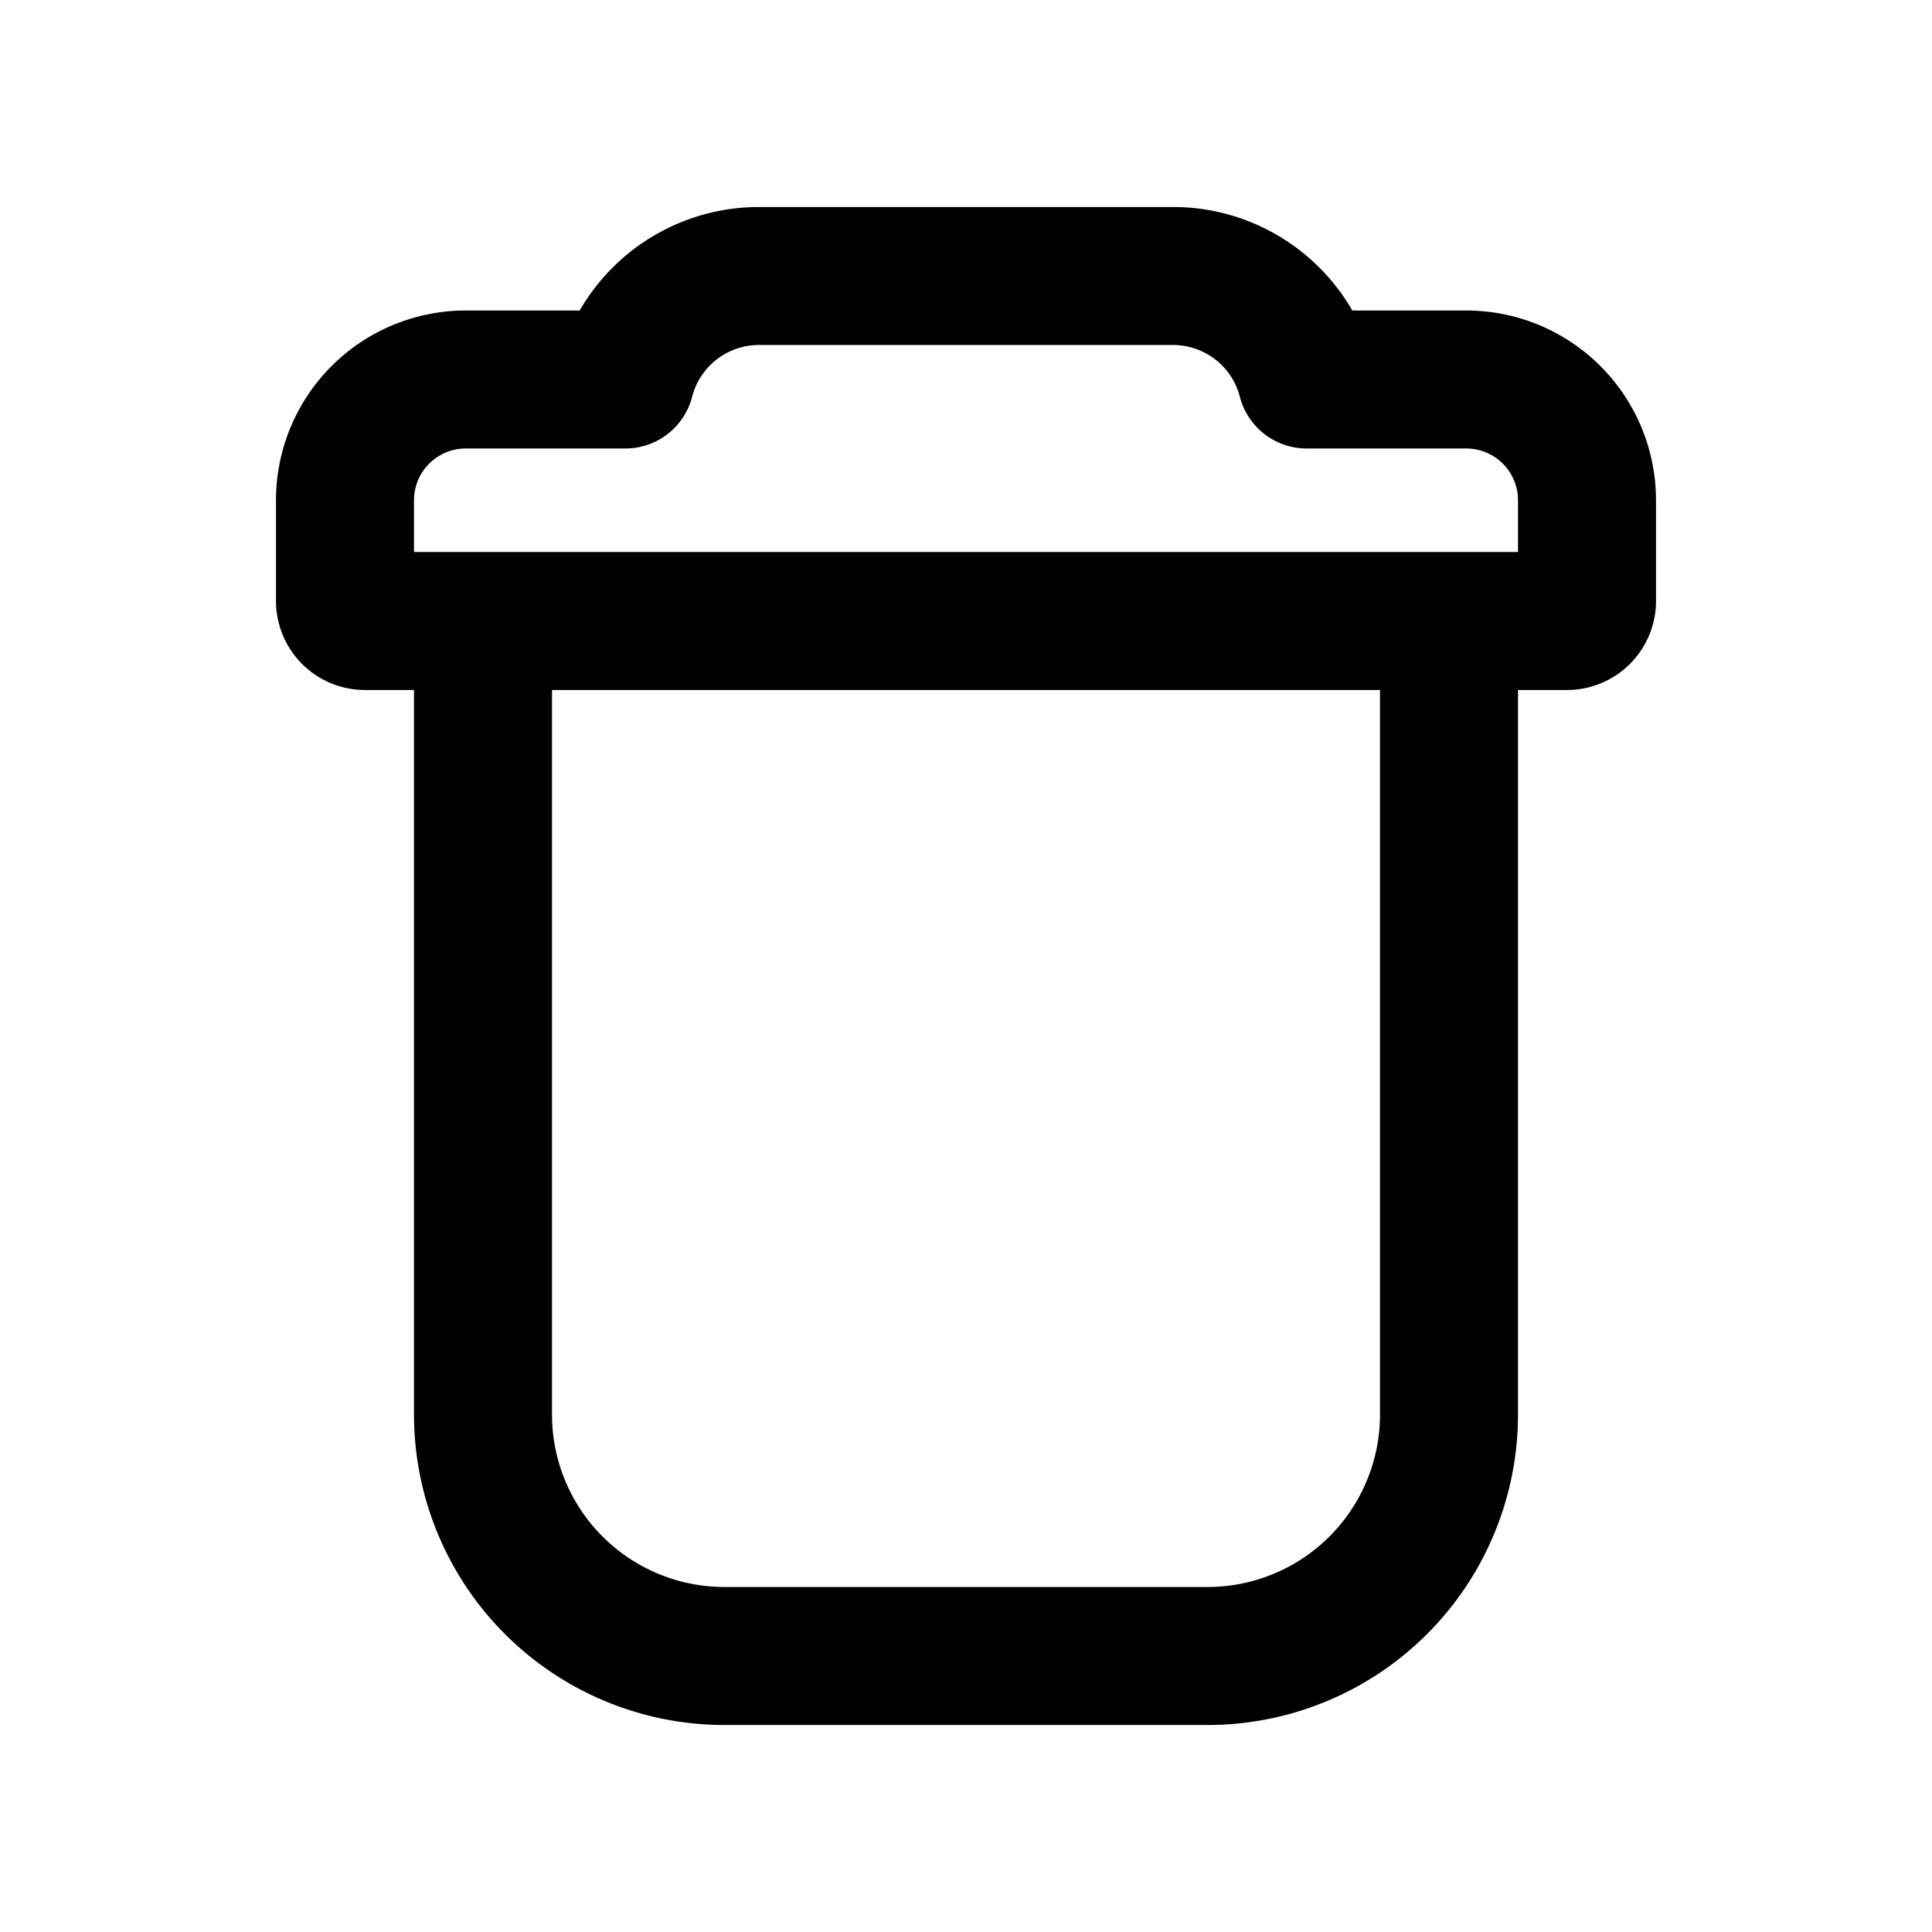 <svg xmlns="http://www.w3.org/2000/svg" viewBox="0 0 28 28" id="trashIcon">
	<g fill="none" fill-rule="evenodd">
		<path d="M0 0h28v28H0z"></path>
		<path d="M22 10v10.5a4.5 4.5 0 01-4.5 4.5h-7A4.5 4.5 0 016 20.5V10h-.71A1.29 1.29 0 014 8.71V7.25A2.75 2.75 0 016.75 4.5h1.651A3.001 3.001 0 0111 3h6c1.097 0 2.075.593 2.599 1.5h1.651A2.75 2.75 0 0124 7.25v1.46A1.29 1.29 0 0122.71 10H22zm-1-2h1v-.75a.75.75 0 00-.75-.75h-2.313a1 1 0 01-.968-.75A1 1 0 0017 5h-6a1 1 0 00-.969.75 1 1 0 01-.968.75H6.75a.75.75 0 00-.75.75V8h15zM8 10v10.5a2.5 2.5 0 002.5 2.5h7a2.5 2.5 0 002.5-2.5V10H8z"
			  fill="currentColor" fill-rule="nonzero"></path>
	</g>
</svg>
